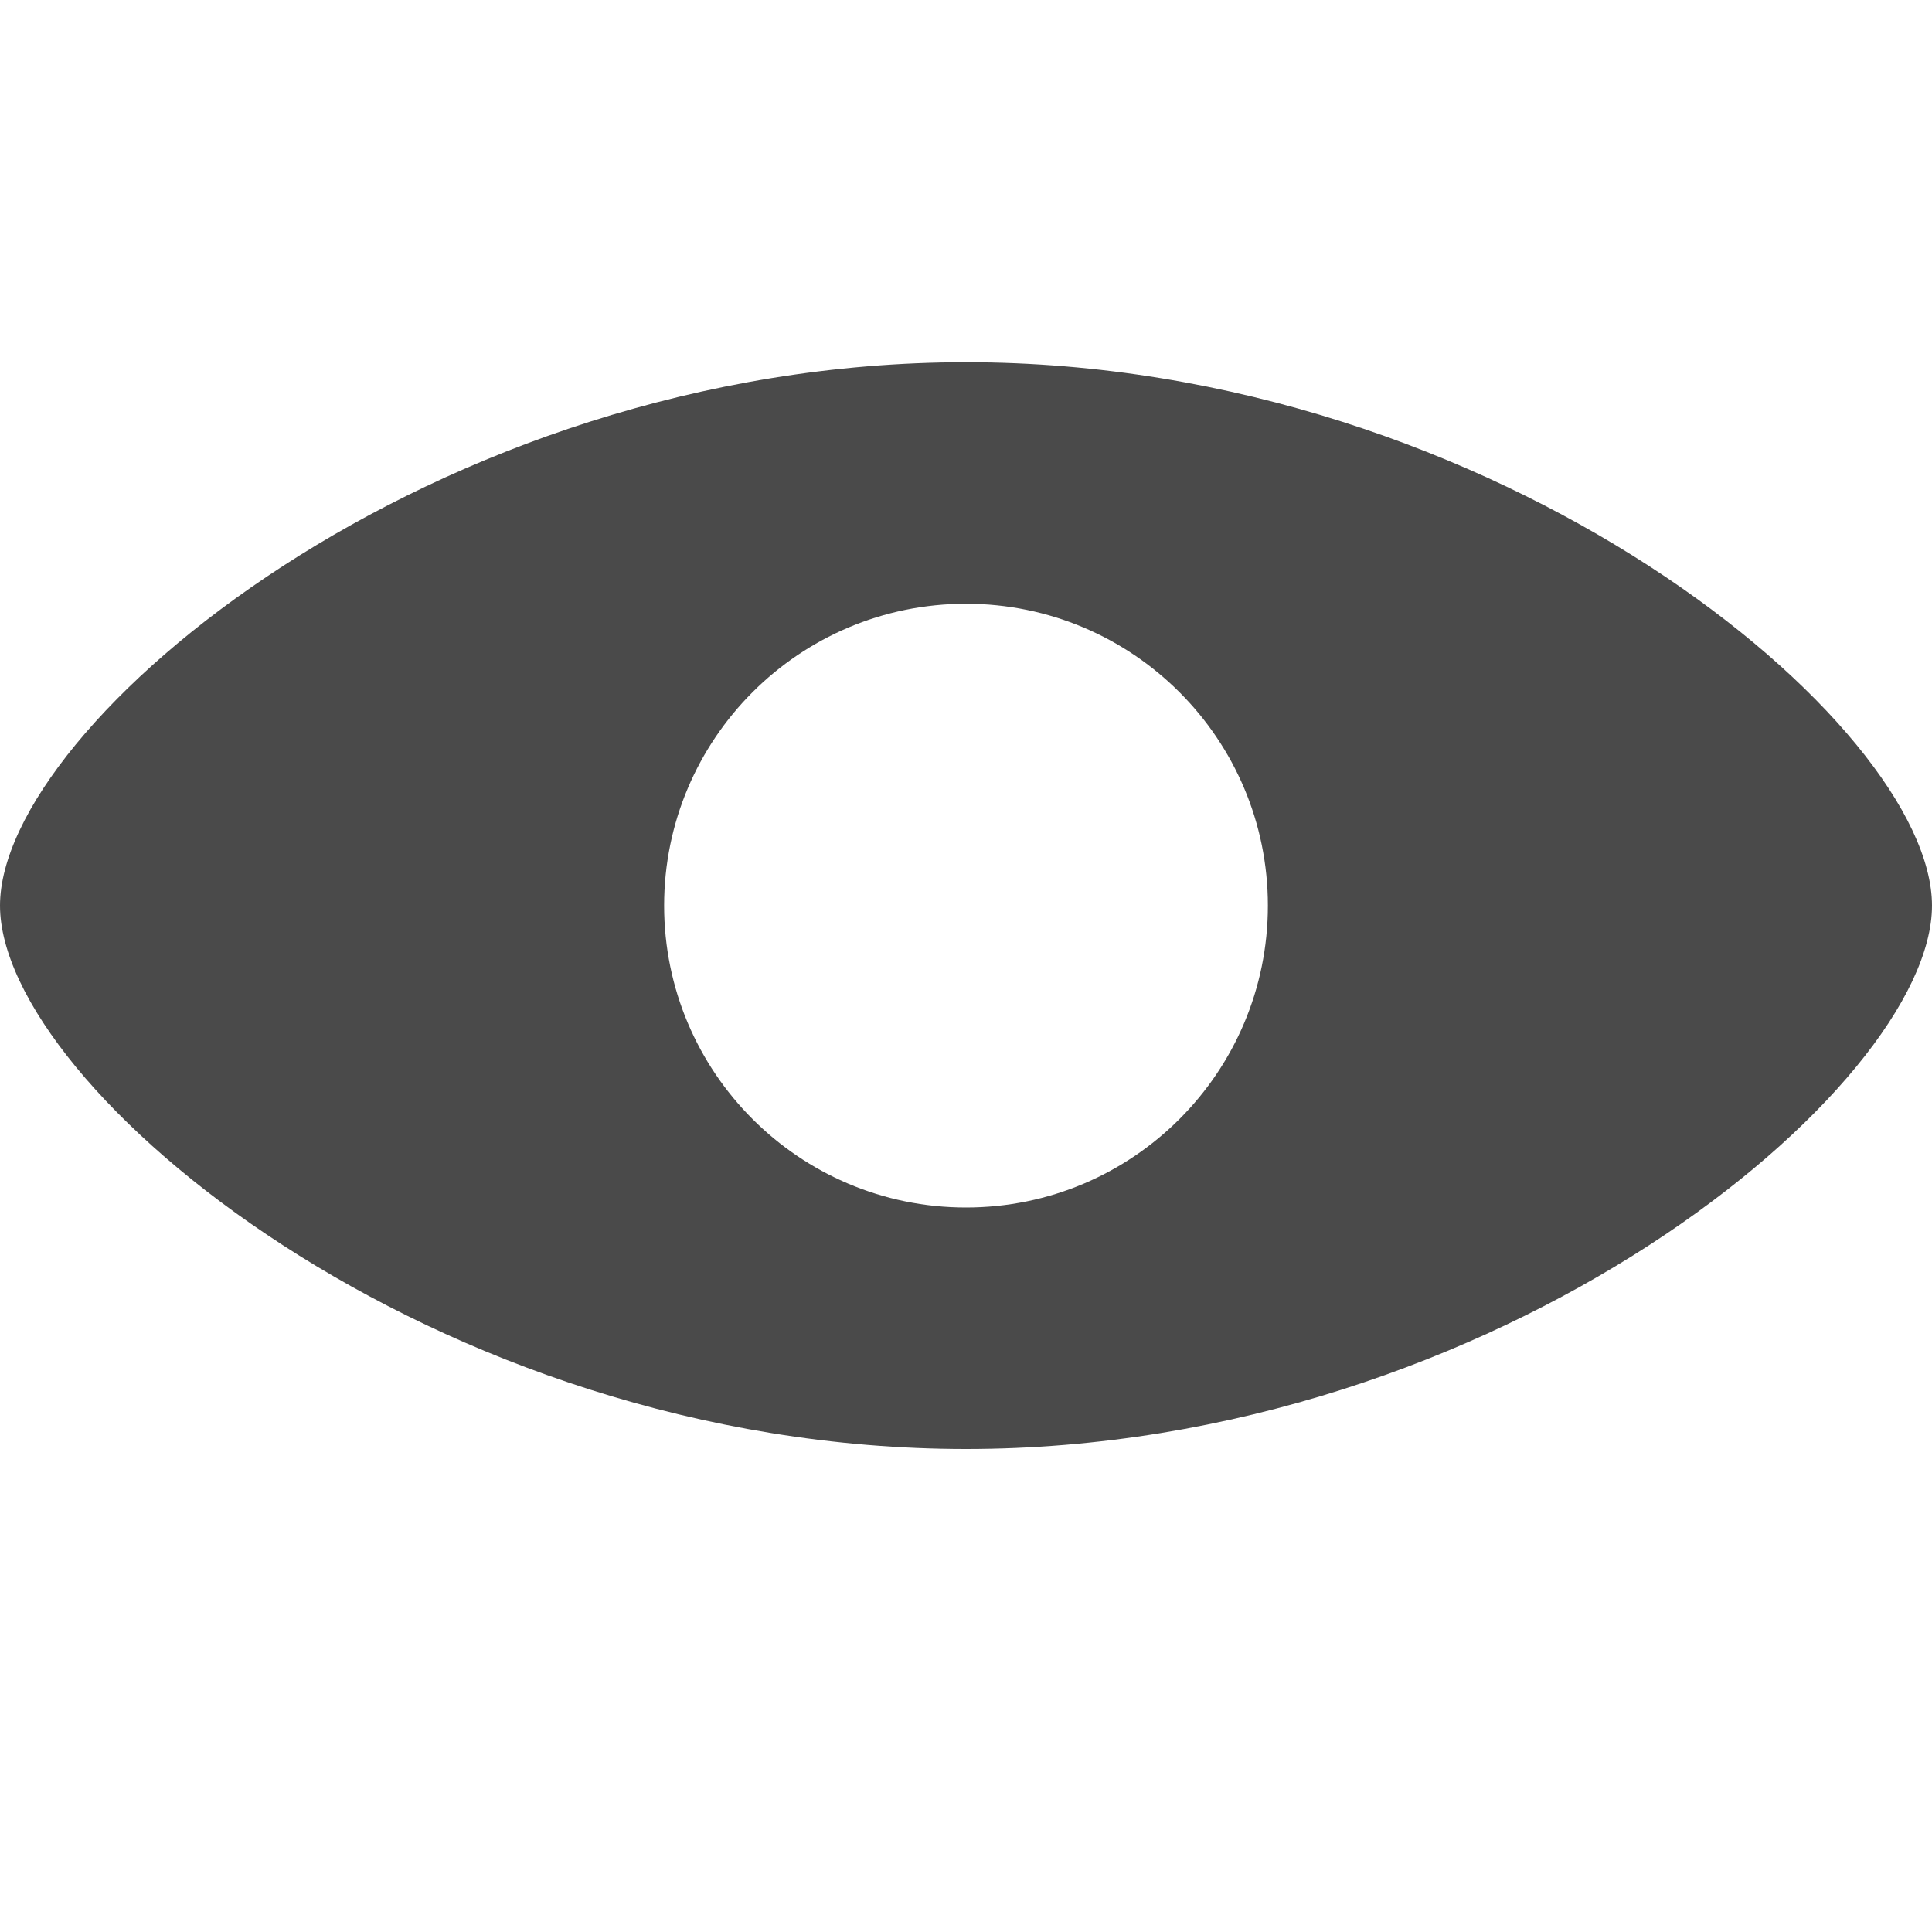 <?xml version="1.0" encoding="UTF-8" standalone="no"?>
<svg width="32px" height="32px" viewBox="0 0 32 32" version="1.1" xmlns="http://www.w3.org/2000/svg" xmlns:xlink="http://www.w3.org/1999/xlink" xmlns:sketch="http://www.bohemiancoding.com/sketch/ns">
    <!-- Generator: Sketch 3.3.3 (12072) - http://www.bohemiancoding.com/sketch -->
    <title>ver-32</title>
    <desc>Created with Sketch.</desc>
    <defs></defs>
    <g id="Page-1" stroke="none" stroke-width="1" fill="none" fill-rule="evenodd" sketch:type="MSPage">
        <g id="ver-32" sketch:type="MSArtboardGroup" fill="#4A4A4A">
            <path d="M16,24 C24.837,24 32,18 32,15 C32,12 24.837,6 16,6 C7.163,6 3.26572468e-16,12 0,15 C3.2657248e-16,18 7.163,24 16,24 Z M16,20 C18.761,20 21,17.761 21,15 C21,12.239 18.761,10 16,10 C13.239,10 11,12.239 11,15 C11,17.761 13.239,20 16,20 Z" id="Oval-2" sketch:type="MSShapeGroup"></path>
        </g>
    </g>
</svg>